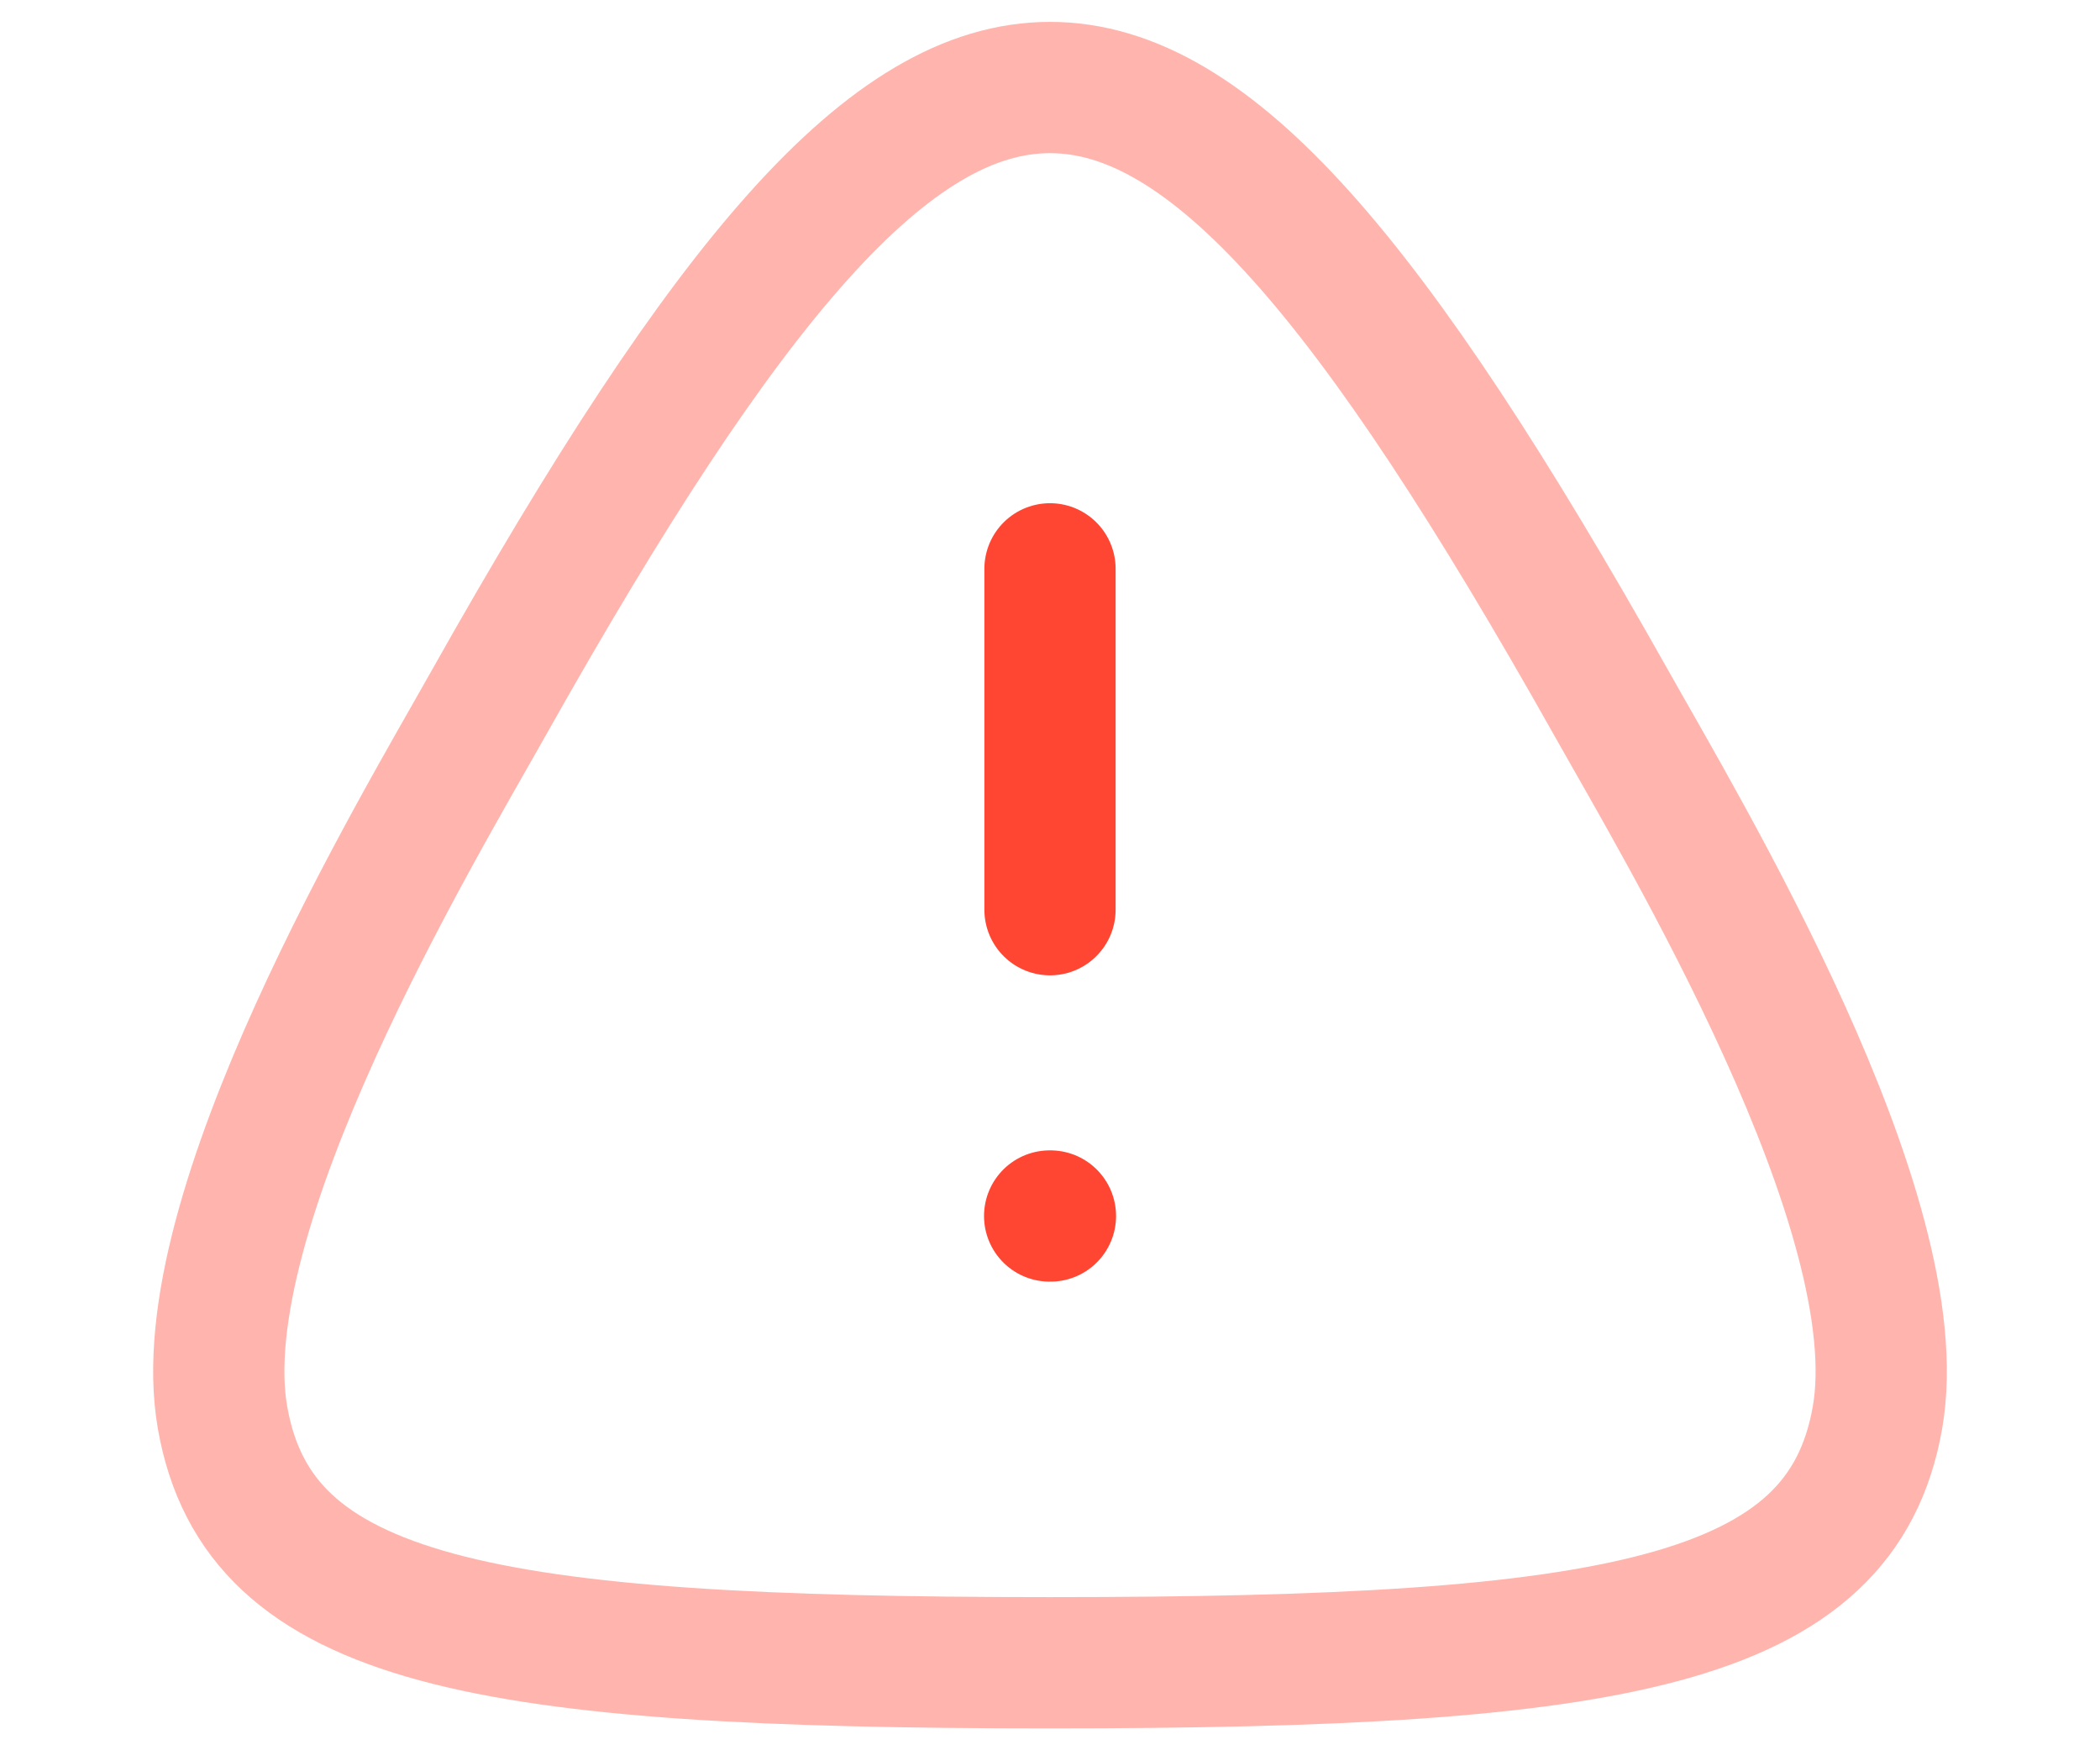 <svg width="24" height="20" viewBox="-1.5 0 24 20" fill="none" xmlns="http://www.w3.org/2000/svg">
<g id="&#208;&#144;&#209;&#128;&#208;&#177;&#208;&#184;&#209;&#130;&#209;&#128;&#208;&#176;&#208;&#182;">
<g id="Group 886">
<path id="Vector" d="M10.496 13.895H10.505" stroke="#FF4633" stroke-width="1.5" stroke-linecap="round" stroke-linejoin="round"/>
<path id="Vector_2" opacity="0.4" fill-rule="evenodd" clip-rule="evenodd" d="M10.5 19C4.006 19 1.457 18.539 1.044 16.203C0.63 13.868 3.274 9.477 4.088 8.028C6.813 3.184 8.664 1 10.5 1C12.336 1 14.187 3.184 16.912 8.028C17.726 9.477 20.37 13.868 19.956 16.203C19.544 18.539 16.994 19 10.5 19Z" stroke="#FF4633" stroke-width="1.5" stroke-linecap="round" stroke-linejoin="round"/>
<path id="Vector_3" d="M10.5 6.5V10.395" stroke="#FF4633" stroke-width="1.5" stroke-linecap="round" stroke-linejoin="round"/>
</g>
</g>
</svg>
